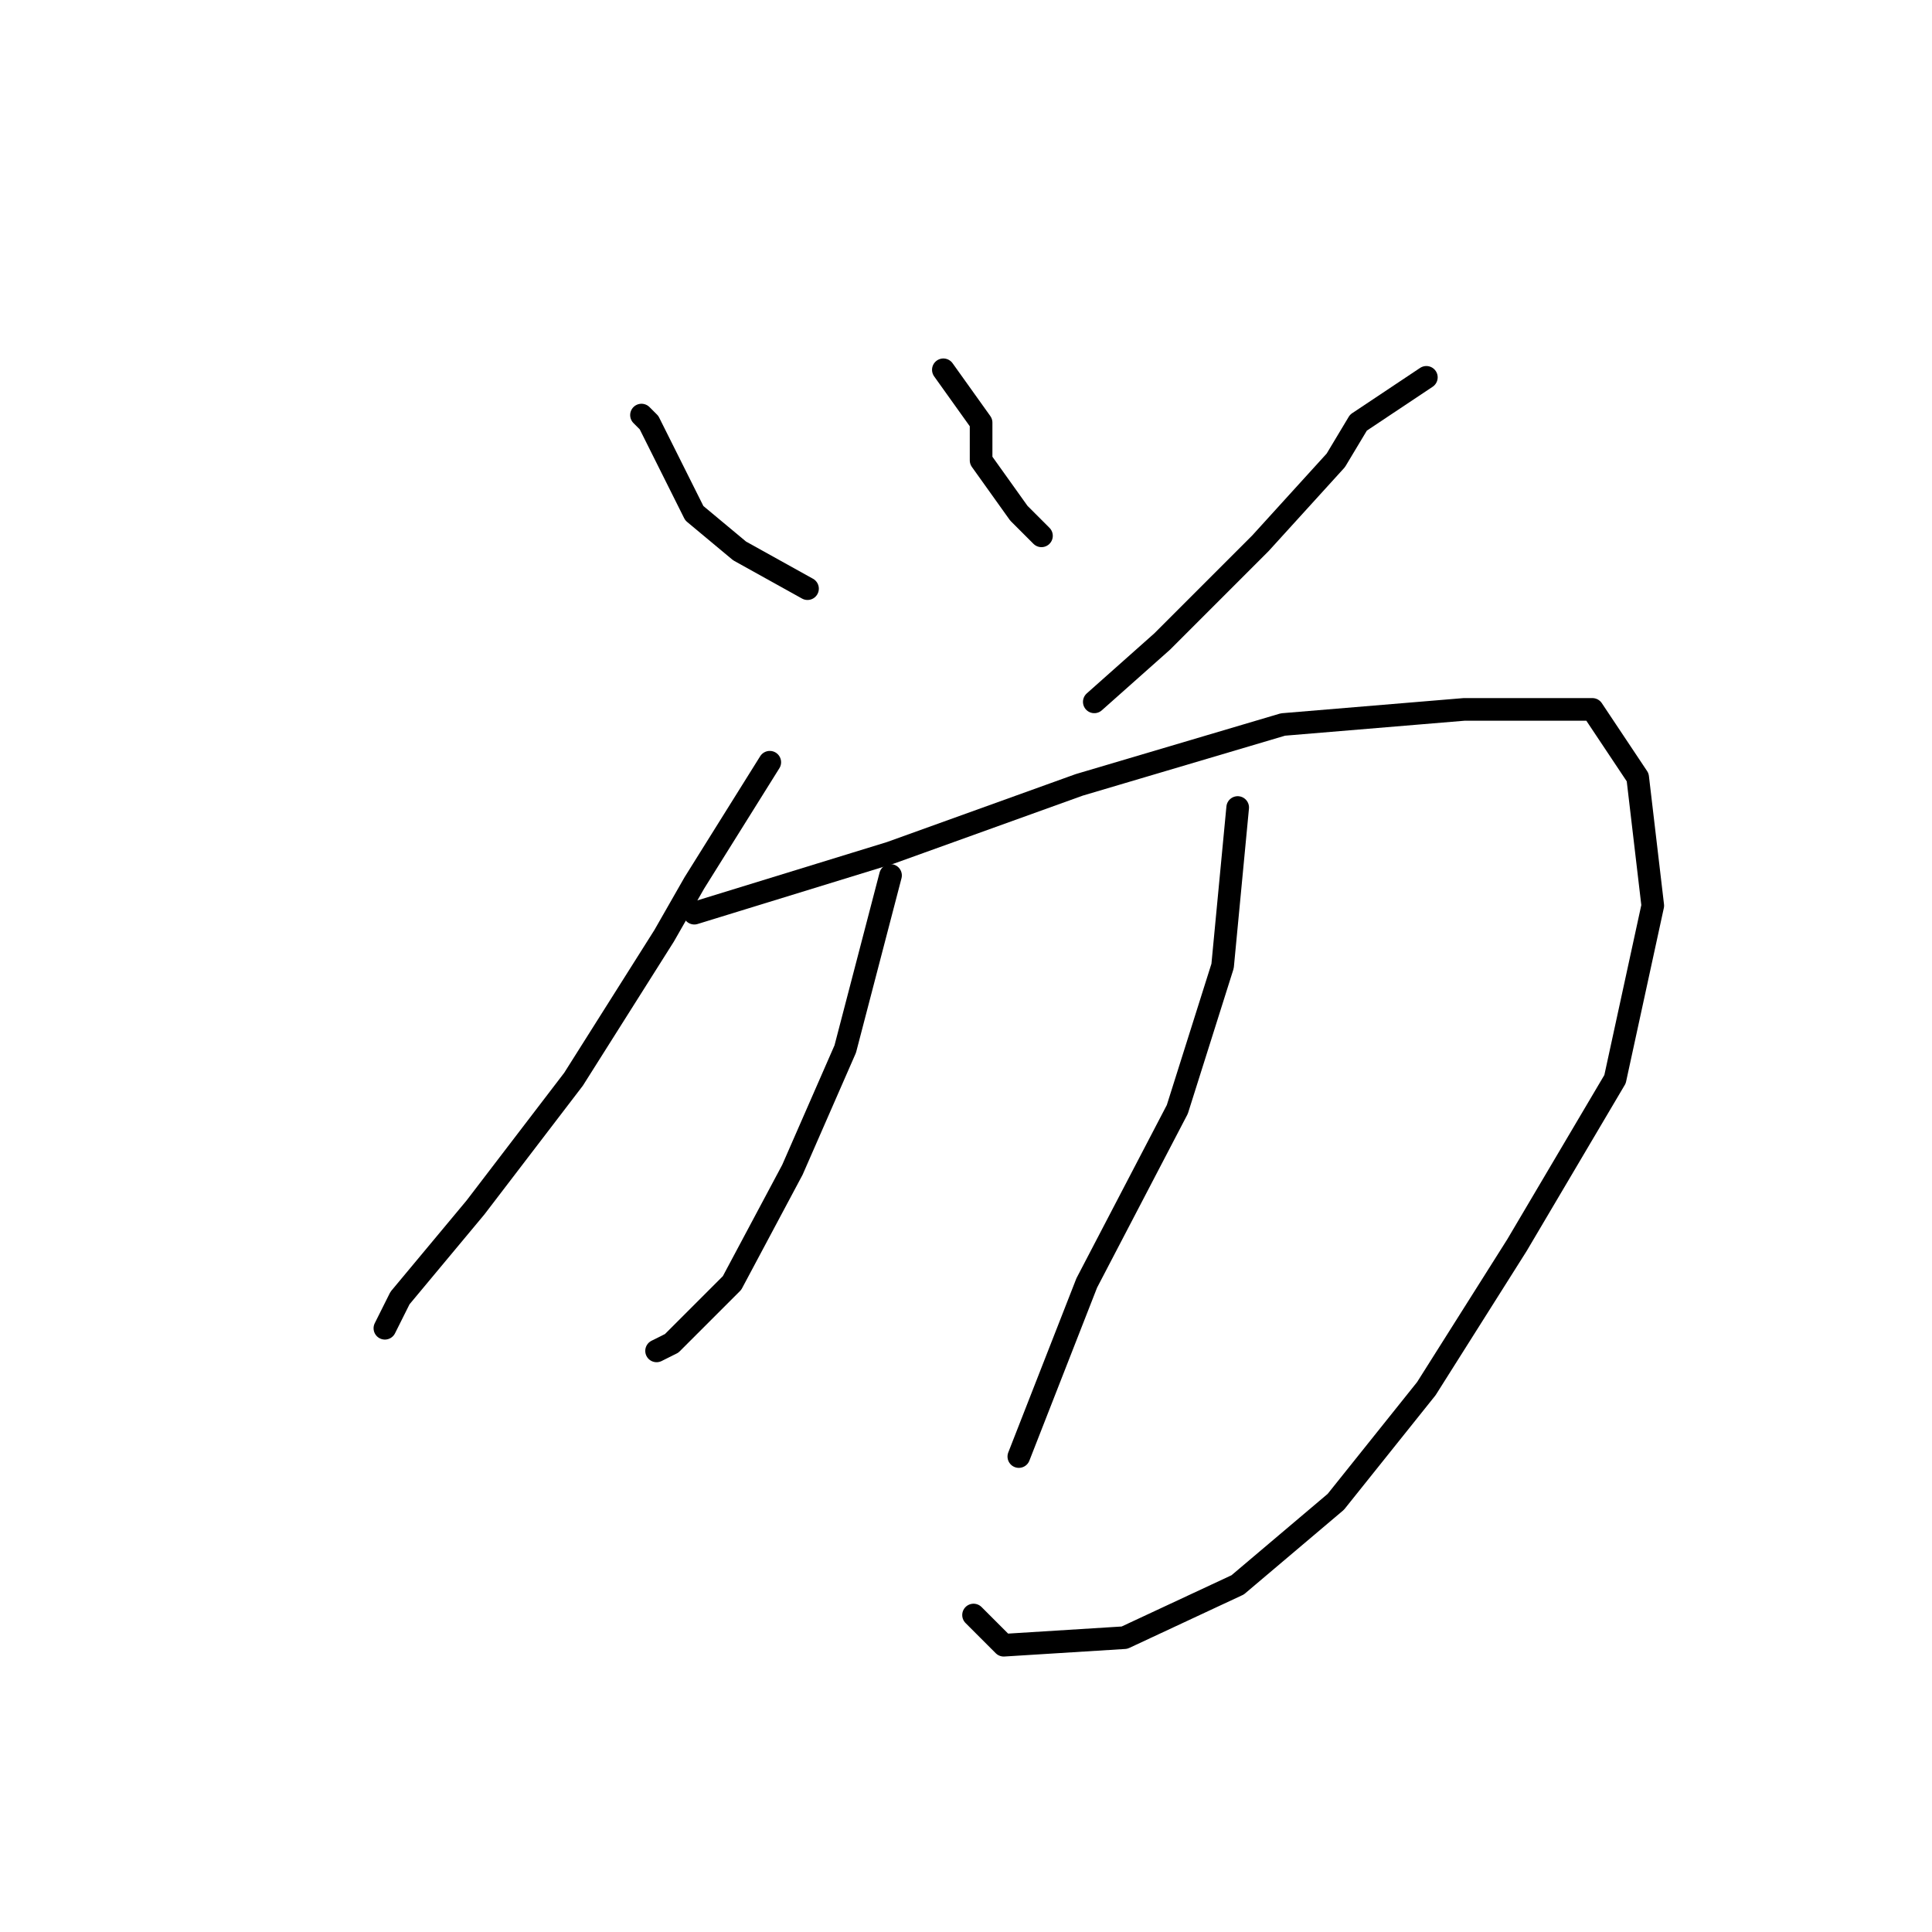 <?xml version="1.0" standalone="no"?>
    <svg width="256" height="256" xmlns="http://www.w3.org/2000/svg" version="1.1">
    <polyline stroke="black" stroke-width="3" stroke-linecap="round" fill="transparent" stroke-linejoin="round" points="85 55 86 56 92 68 98 73 107 78 107 78 " />
        <polyline stroke="black" stroke-width="3" stroke-linecap="round" fill="transparent" stroke-linejoin="round" points="125 49 130 56 130 61 135 68 138 71 138 71 " />
        <polyline stroke="black" stroke-width="3" stroke-linecap="round" fill="transparent" stroke-linejoin="round" points="189 50 180 56 177 61 167 72 154 85 145 93 145 93 " />
        <polyline stroke="black" stroke-width="3" stroke-linecap="round" fill="transparent" stroke-linejoin="round" points="102 101 92 117 88 124 76 143 63 160 53 172 51 176 51 176 " />
        <polyline stroke="black" stroke-width="3" stroke-linecap="round" fill="transparent" stroke-linejoin="round" points="92 121 118 113 143 104 170 96 194 94 211 94 217 103 219 120 214 143 201 165 189 184 177 199 164 210 149 217 133 218 129 214 129 214 " />
        <polyline stroke="black" stroke-width="3" stroke-linecap="round" fill="transparent" stroke-linejoin="round" points="118 116 112 139 105 155 97 170 89 178 87 179 87 179 " />
        <polyline stroke="black" stroke-width="3" stroke-linecap="round" fill="transparent" stroke-linejoin="round" points="164 107 162 128 156 147 144 170 135 193 135 193 " />
        </svg>
